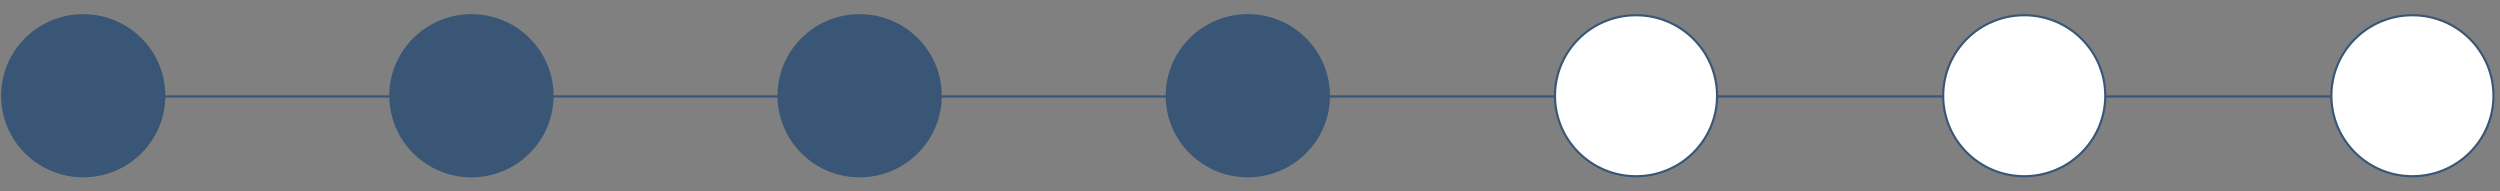 <?xml version="1.0" encoding="UTF-8"?>
<svg width="1149px" height="88px" viewBox="0 0 1149 88" version="1.1" xmlns="http://www.w3.org/2000/svg" xmlns:xlink="http://www.w3.org/1999/xlink">
    <rect x="0" y="0" width="1149" height="88" fill="#808080" stroke="none"/>
    <!-- Generator: Sketch 51.1 (57501) - http://www.bohemiancoding.com/sketch -->
    <title>Icon/Progress4</title>
    <desc>Created with Sketch.</desc>
    <defs></defs>
    <g id="Icon/Progress4" stroke="none" stroke-width="1" fill="none" fill-rule="evenodd">
        <g id="Group-8" transform="translate(1, 7)" stroke="#395676">
            <path d="M1135.429,37.333 L69.7,37.333" id="Line" stroke-linecap="square"></path>
            <ellipse id="Oval-2" fill="#395676" cx="37.248" cy="37" rx="37.248" ry="37"></ellipse>
            <ellipse id="Oval-2" fill="#FFFFFF" cx="750.917" cy="37" rx="37.248" ry="37"></ellipse>
            <ellipse id="Oval-2" fill="#395676" cx="572.5" cy="37" rx="37.248" ry="37"></ellipse>
            <ellipse id="Oval-2" fill="#395676" cx="394.083" cy="37" rx="37.248" ry="37"></ellipse>
            <ellipse id="Oval-2" fill="#395676" cx="215.665" cy="37" rx="37.248" ry="37"></ellipse>
            <ellipse id="Oval-2" fill="#FEFFFE" cx="929.335" cy="37" rx="37.248" ry="37"></ellipse>
            <ellipse id="Oval-2" fill="#FFFFFF" cx="1107.752" cy="37" rx="37.248" ry="37"></ellipse>
        </g>
    </g>
</svg>